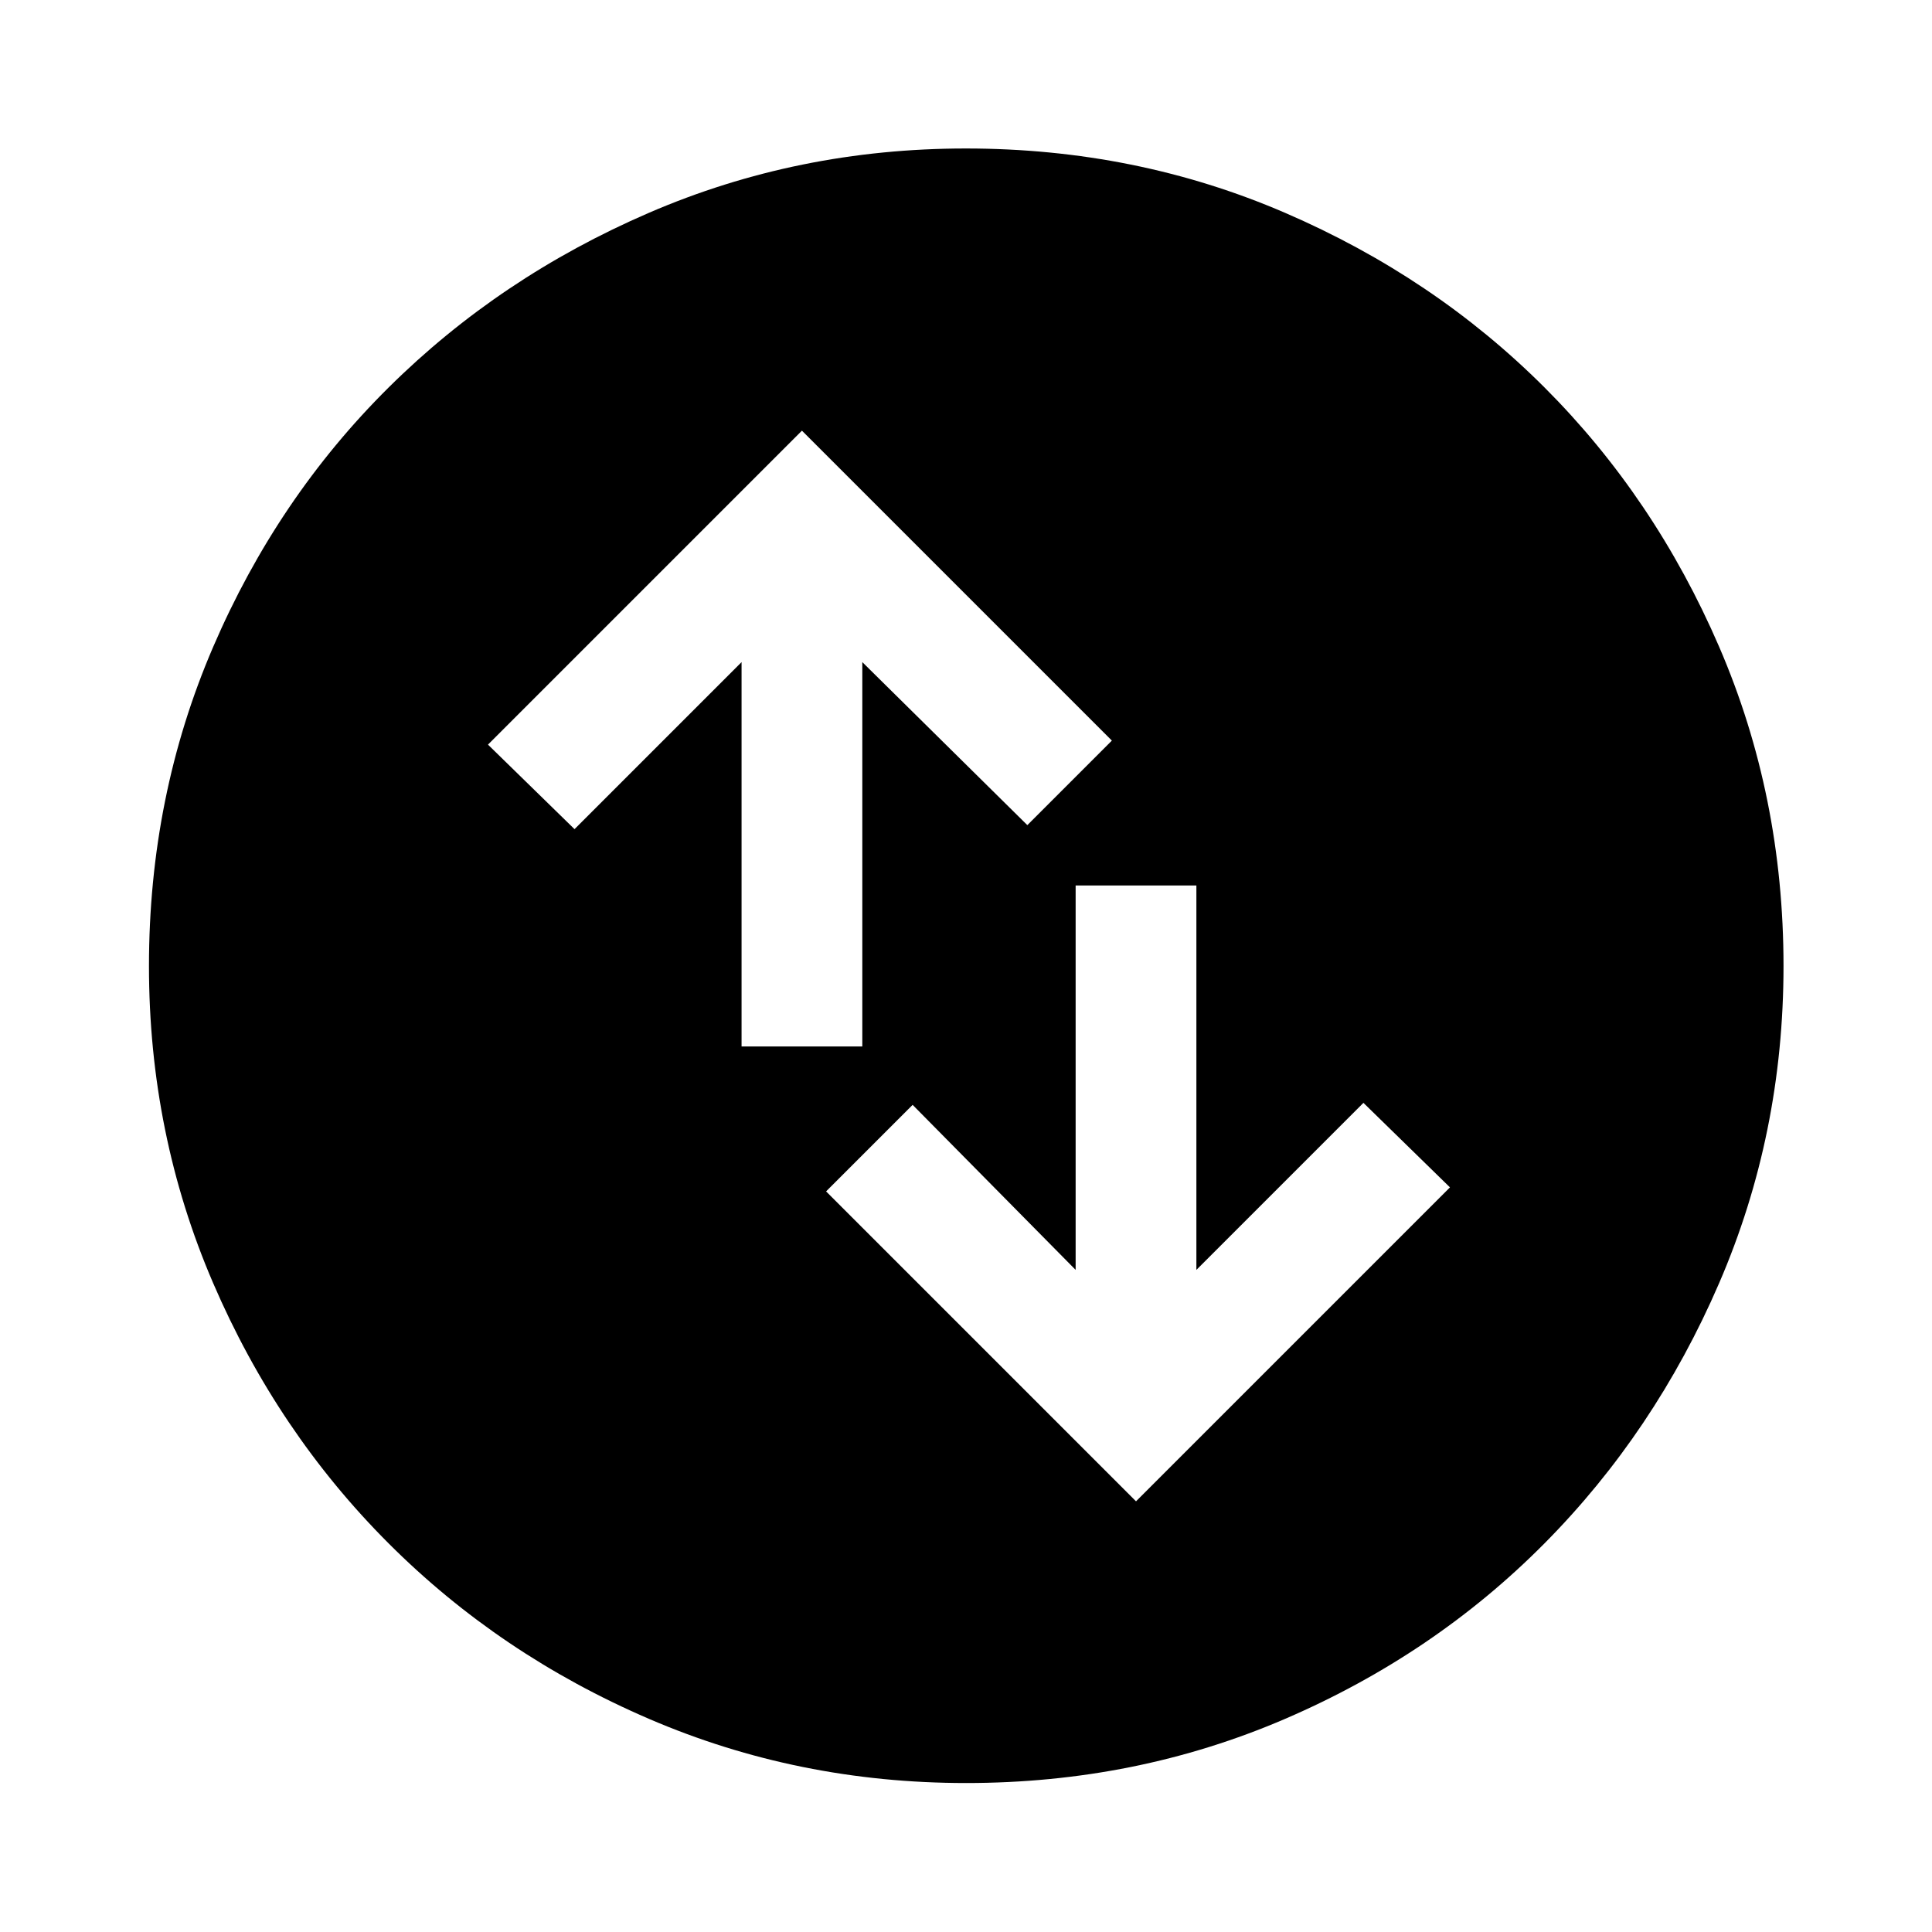 <svg xmlns="http://www.w3.org/2000/svg" width="48" height="48" viewBox="0 96 960 960"><path d="m564.478 842 156-156-43-42-83 83V536h-60v191l-81-82-43 43 154 154Zm-196-226h60V425l82 81 42-42-154-154-156 156 43 42 83-83v191Zm111.555 365.978q-83.468 0-157.541-31.878-74.073-31.879-129.393-87.199-55.32-55.32-87.199-129.36-31.878-74.04-31.878-157.508 0-84.468 31.878-158.541 31.879-74.073 87.161-128.906 55.283-54.832 129.341-86.818 74.057-31.986 157.545-31.986 84.488 0 158.589 31.968 74.102 31.967 128.916 86.768 54.815 54.801 86.79 128.883Q886.218 491.484 886.218 576q0 83.501-31.986 157.57-31.986 74.069-86.818 129.36-54.833 55.291-128.873 87.17-74.04 31.878-158.508 31.878Z"/></svg>